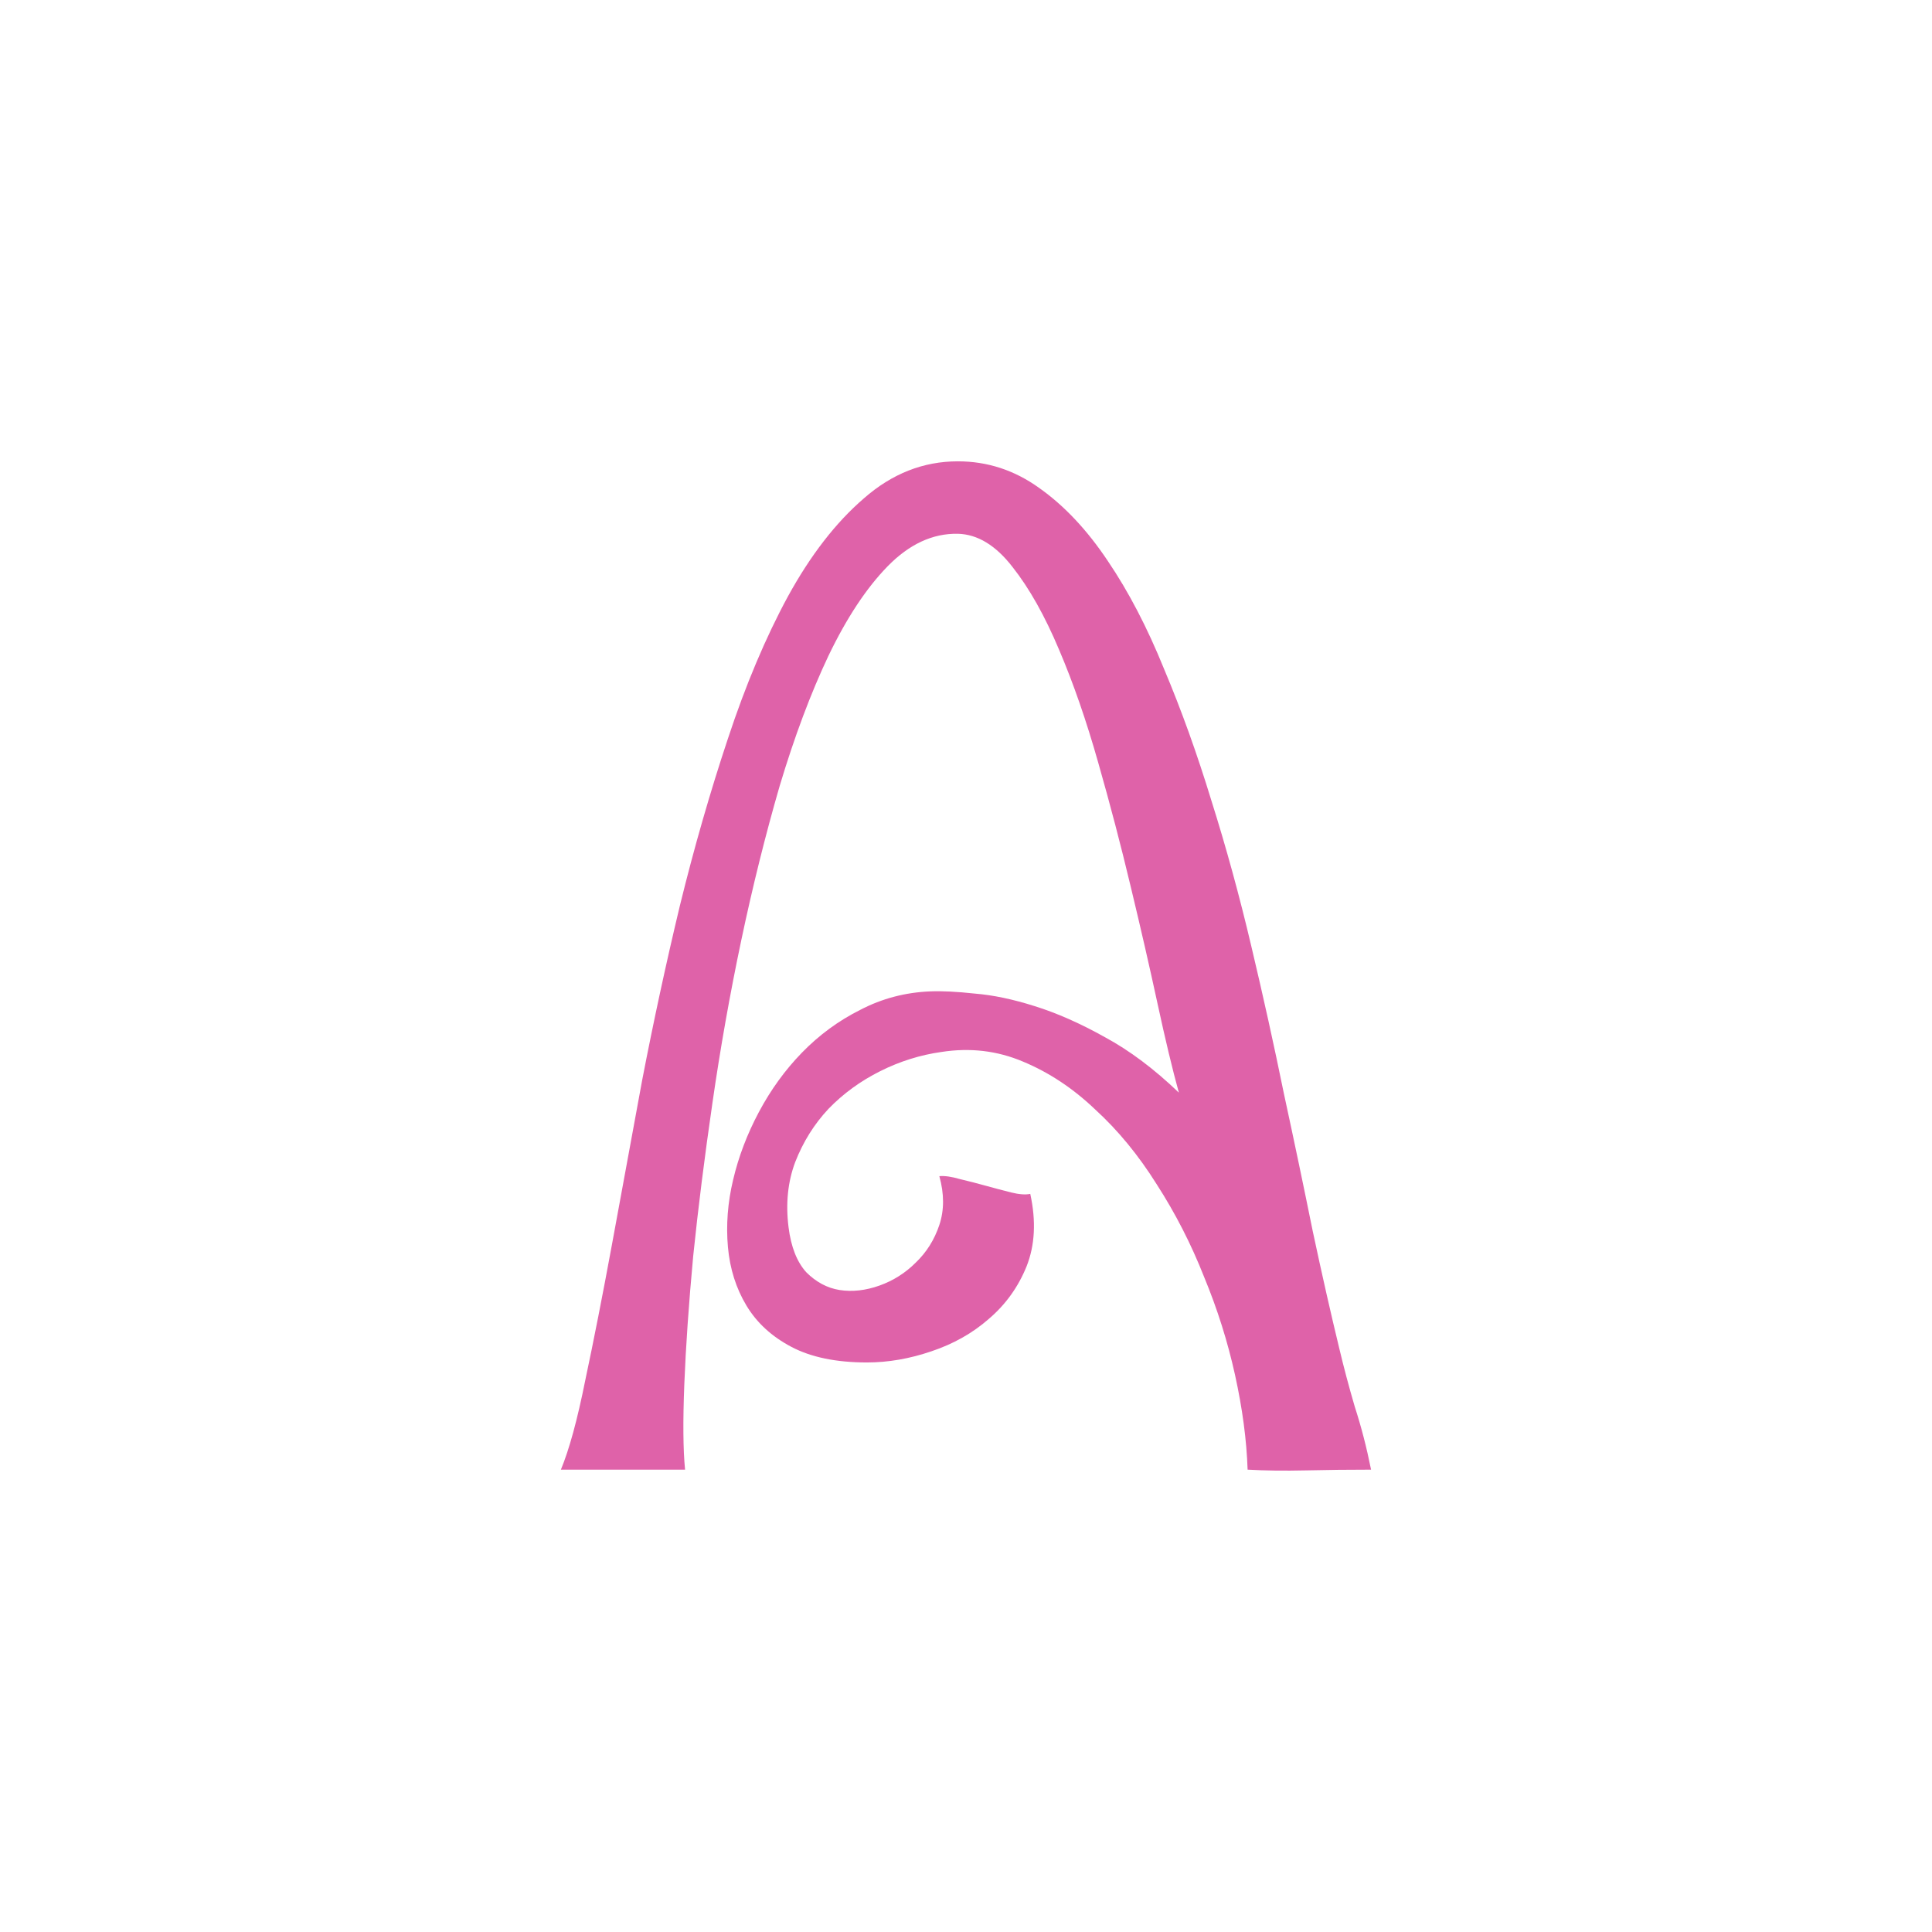 <svg height="512" viewBox="0 0 512 512" width="512" xmlns="http://www.w3.org/2000/svg">
 <path d="m148.64 389.48c2.22-5.355 4.375-13.256 6.465-23.705 2.22-10.448 4.571-22.399 7.05-35.851 2.481-13.583 5.159-28.15 8.03-43.687 3-15.542 6.334-30.953 9.991-46.23 3.787-15.411 8.03-30.17 12.734-44.28 4.702-14.236 9.991-26.774 15.868-37.614 6.01-10.971 12.734-19.656 20.18-26.06 7.444-6.53 15.738-9.795 24.88-9.795 7.836 0 15.02 2.351 21.55 7.05 6.661 4.702 12.734 11.167 18.219 19.395 5.485 8.098 10.448 17.632 14.889 28.602 4.571 10.84 8.75 22.464 12.538 34.871 3.918 12.408 7.444 25.27 10.579 38.594 3.134 13.191 6.01 26.19 8.62 38.986 2.743 12.669 5.289 24.815 7.64 36.439 2.481 11.624 4.832 22.01 7.05 31.15 1.175 4.963 2.547 10.122 4.114 15.477 1.698 5.224 3.134 10.775 4.31 16.652-5.747 0-11.493.065-17.24.196s-10.906.065-15.477-.196c-.261-7.836-1.372-16.195-3.33-25.08-1.959-8.881-4.702-17.566-8.228-26.06-3.396-8.62-7.575-16.783-12.538-24.488-4.833-7.706-10.253-14.301-16.26-19.787-5.877-5.616-12.277-9.861-19.2-12.734-6.792-2.873-13.975-3.722-21.55-2.547-5.616.784-11.04 2.482-16.26 5.094-5.224 2.612-9.795 5.943-13.714 9.991-3.788 4.049-6.726 8.751-8.816 14.11-1.959 5.224-2.547 10.971-1.763 17.24.653 5.224 2.22 9.208 4.702 11.95 2.612 2.612 5.551 4.179 8.816 4.702 3.396.522 6.922.131 10.579-1.175s6.857-3.33 9.599-6.073c2.873-2.743 4.963-6.073 6.269-9.991s1.306-8.228 0-12.93c1.437-.131 3.265.131 5.485.784 2.22.522 4.506 1.11 6.857 1.763s4.571 1.241 6.661 1.763 3.787.653 5.094.392c1.567 7.183 1.241 13.583-.98 19.2-2.22 5.485-5.551 10.122-9.991 13.909-4.31 3.788-9.404 6.661-15.281 8.62-5.747 1.959-11.428 2.939-17.04 2.939-8.098 0-14.758-1.371-19.983-4.114-5.224-2.743-9.208-6.4-11.95-10.971-2.743-4.571-4.375-9.73-4.898-15.477-.522-5.877-.065-11.82 1.371-17.828 1.437-6.138 3.722-12.146 6.857-18.02 3.134-5.877 6.922-11.1 11.363-15.673 4.571-4.702 9.73-8.489 15.477-11.363 5.747-3 11.95-4.636 18.611-4.898 3-.13 6.922.065 11.754.588 4.832.392 10.122 1.502 15.868 3.33 5.877 1.829 12.08 4.571 18.611 8.228 6.53 3.526 13.06 8.424 19.591 14.693-1.698-6.138-3.592-14.04-5.681-23.705-2.09-9.665-4.441-19.917-7.05-30.757-2.612-10.971-5.486-21.941-8.62-32.912-3.135-11.1-6.596-21.09-10.383-29.974-3.788-9.01-7.902-16.325-12.342-21.942-4.441-5.746-9.273-8.685-14.497-8.816-6.661-.13-12.865 2.743-18.611 8.62-5.616 5.747-10.84 13.648-15.673 23.705-4.702 9.926-9.01 21.419-12.93 34.48-3.788 13.06-7.183 26.709-10.187 40.945-3 14.236-5.551 28.603-7.64 43.1-2.09 14.367-3.788 27.884-5.094 40.553-1.175 12.669-1.959 23.966-2.351 33.892s-.327 17.501.196 22.725h-32.912" fill="#df62a9"/>
</svg>

